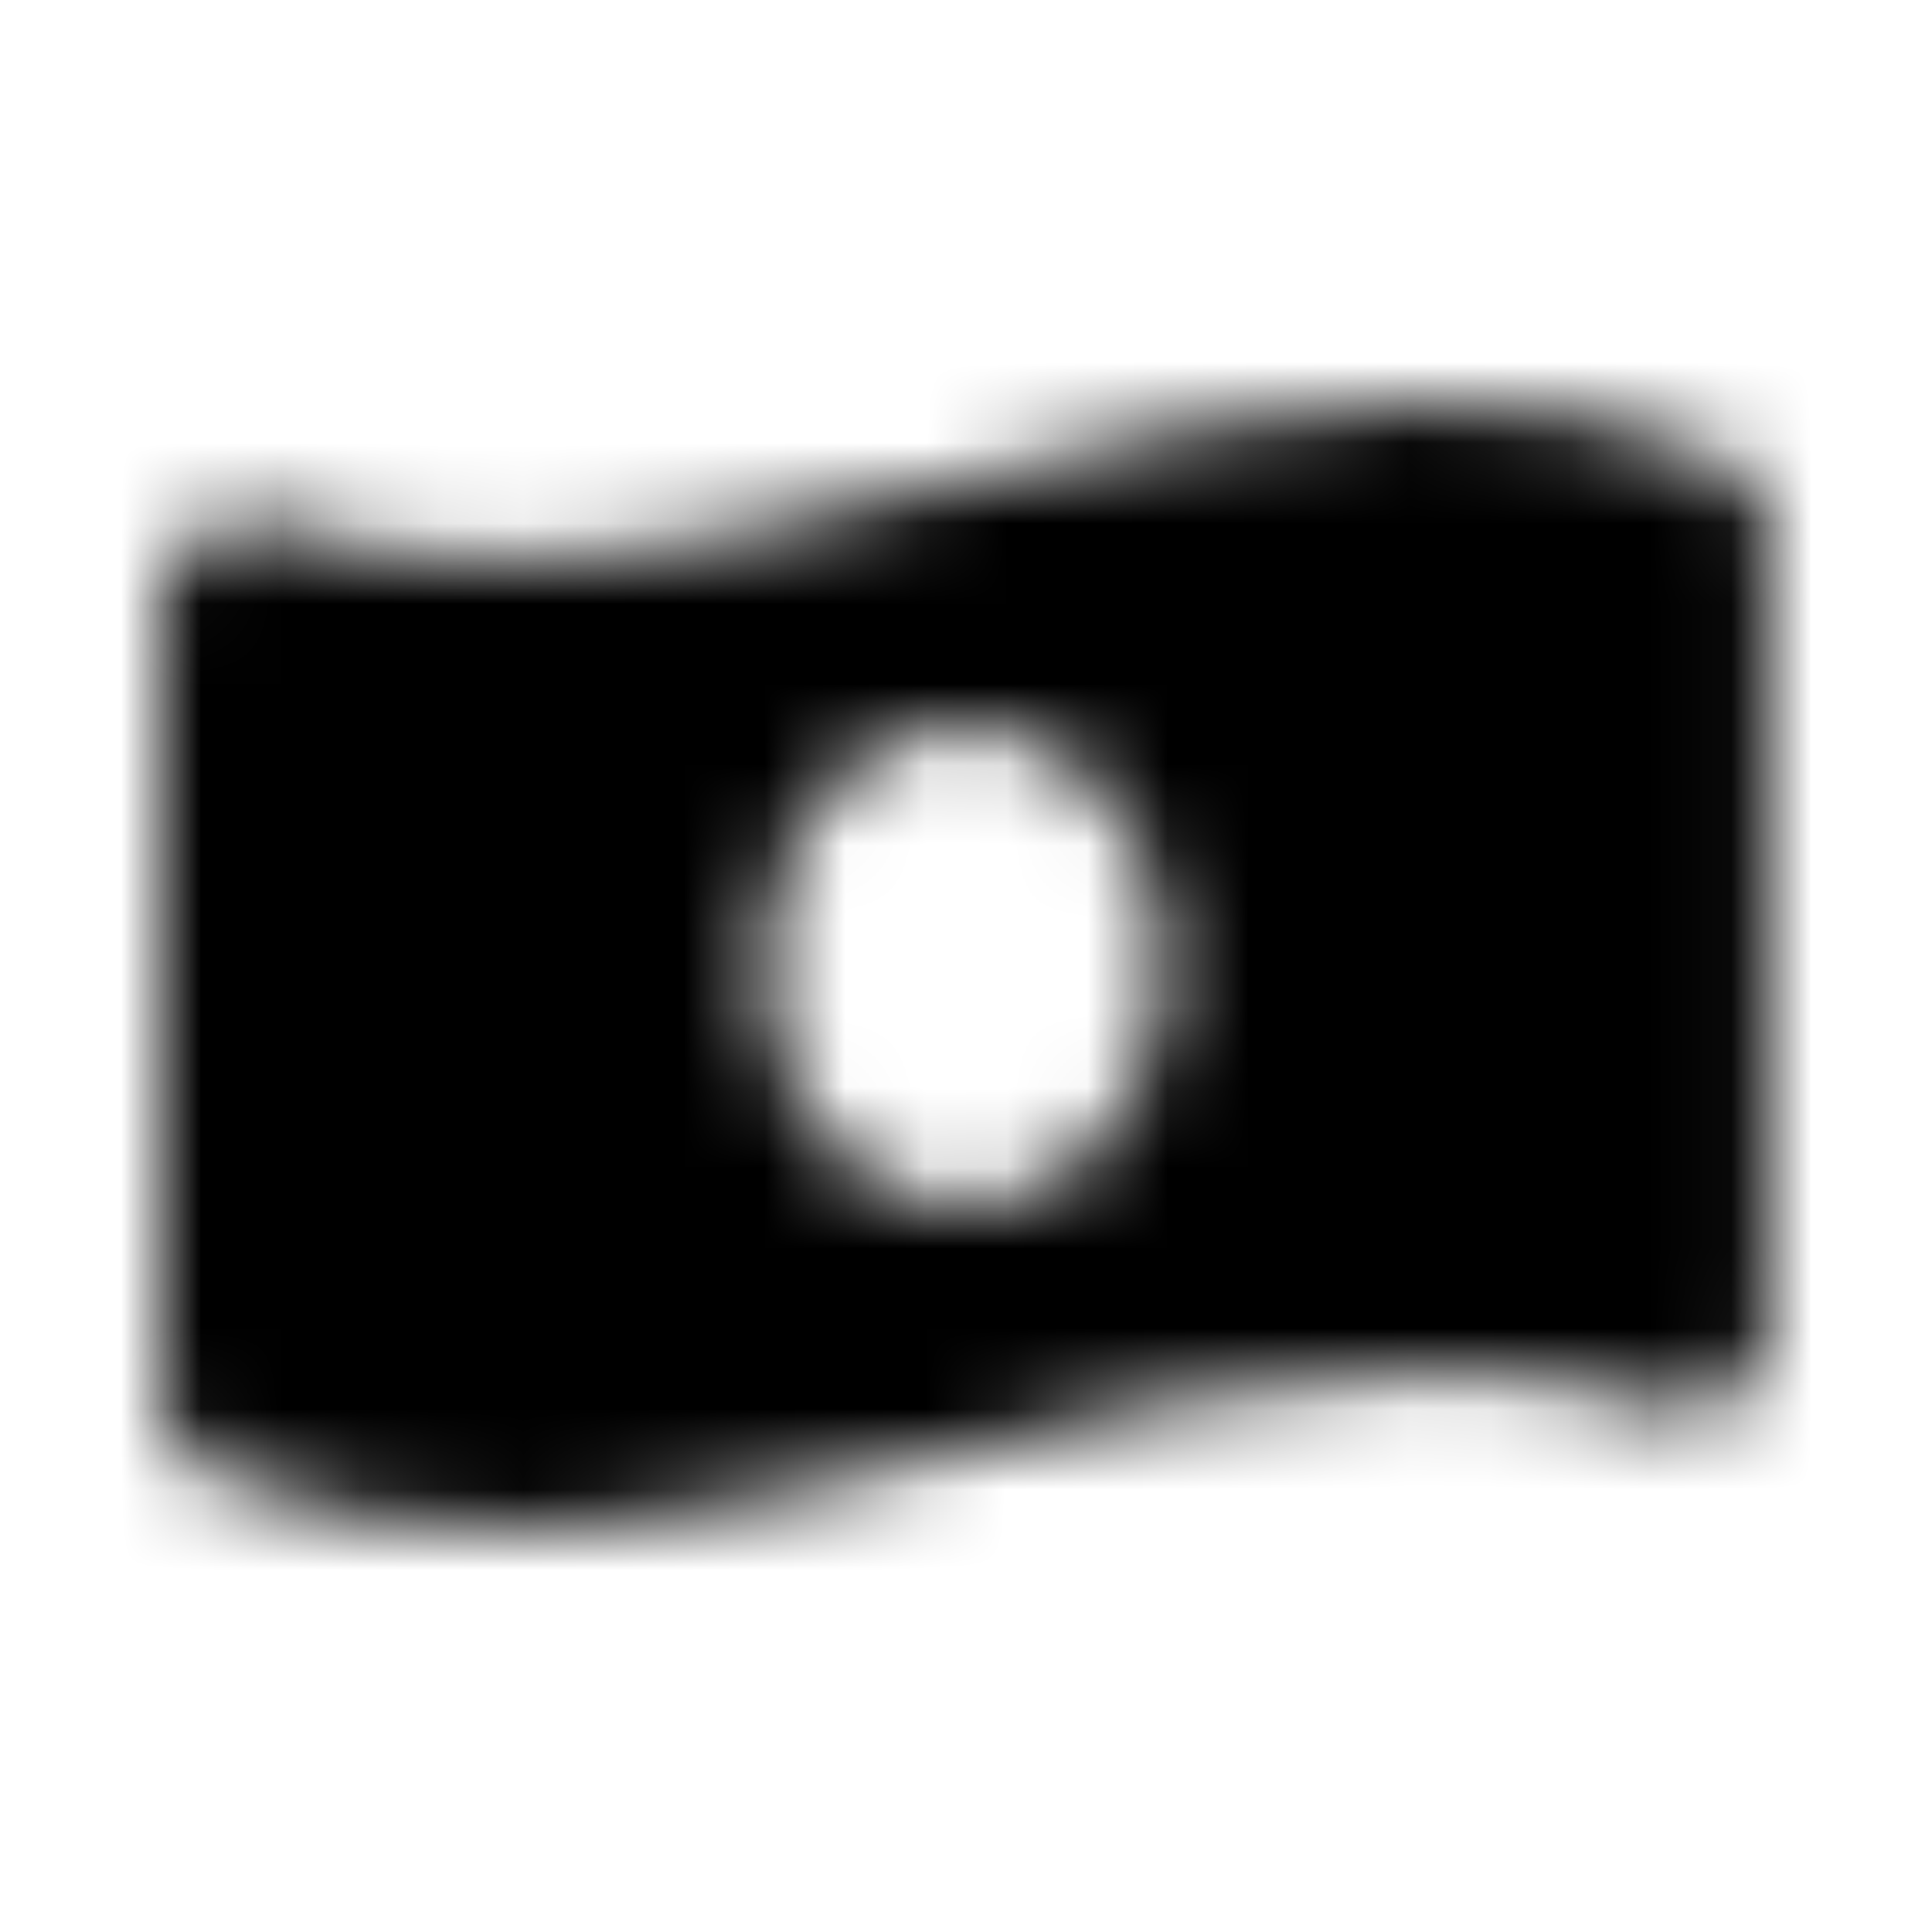 <?xml version="1.0" encoding="UTF-8"?>
<svg width="24px" height="24px" viewBox="0 0 24 24" version="1.1" xmlns="http://www.w3.org/2000/svg" xmlns:xlink="http://www.w3.org/1999/xlink">
    <!-- Generator: Sketch 52.5 (67469) - http://www.bohemiancoding.com/sketch -->
    <title>money-bill-wave-alt</title>
    <desc>Created with Sketch.</desc>
    <defs>
        <path d="M21.381,5.712 C20.171,5.204 18.959,5.011 17.749,5.011 C13.906,5.011 10.063,6.956 6.22,6.956 C5.256,6.956 4.293,6.834 3.329,6.528 C3.221,6.494 3.112,6.477 3.006,6.477 C2.469,6.477 2,6.893 2,7.47 L2,17.369 C2,17.763 2.226,18.136 2.588,18.288 C3.798,18.796 5.009,18.989 6.22,18.989 C10.063,18.989 13.906,17.044 17.749,17.044 C18.713,17.044 19.676,17.166 20.64,17.472 C20.748,17.506 20.857,17.522 20.963,17.522 C21.5,17.522 21.969,17.107 21.969,16.53 L21.969,6.631 C21.969,6.237 21.743,5.864 21.381,5.712 Z M11.984,14.995 C10.606,14.995 9.488,13.654 9.488,12 C9.488,10.346 10.606,9.005 11.984,9.005 C13.363,9.005 14.48,10.346 14.48,12 C14.48,13.655 13.363,14.995 11.984,14.995 Z" id="path-1"></path>
    </defs>
    <g id="money-bill-wave-alt" stroke="none" stroke-width="1" fill="none" fill-rule="evenodd">
        <mask id="mask-2" fill="white">
            <use xlink:href="#path-1"></use>
        </mask>
        <g fill-rule="nonzero"></g>
        <g id="🎨-color" mask="url(#mask-2)" fill="#000000">
            <rect id="🎨-Color" x="0" y="0" width="24" height="24"></rect>
        </g>
    </g>
</svg>